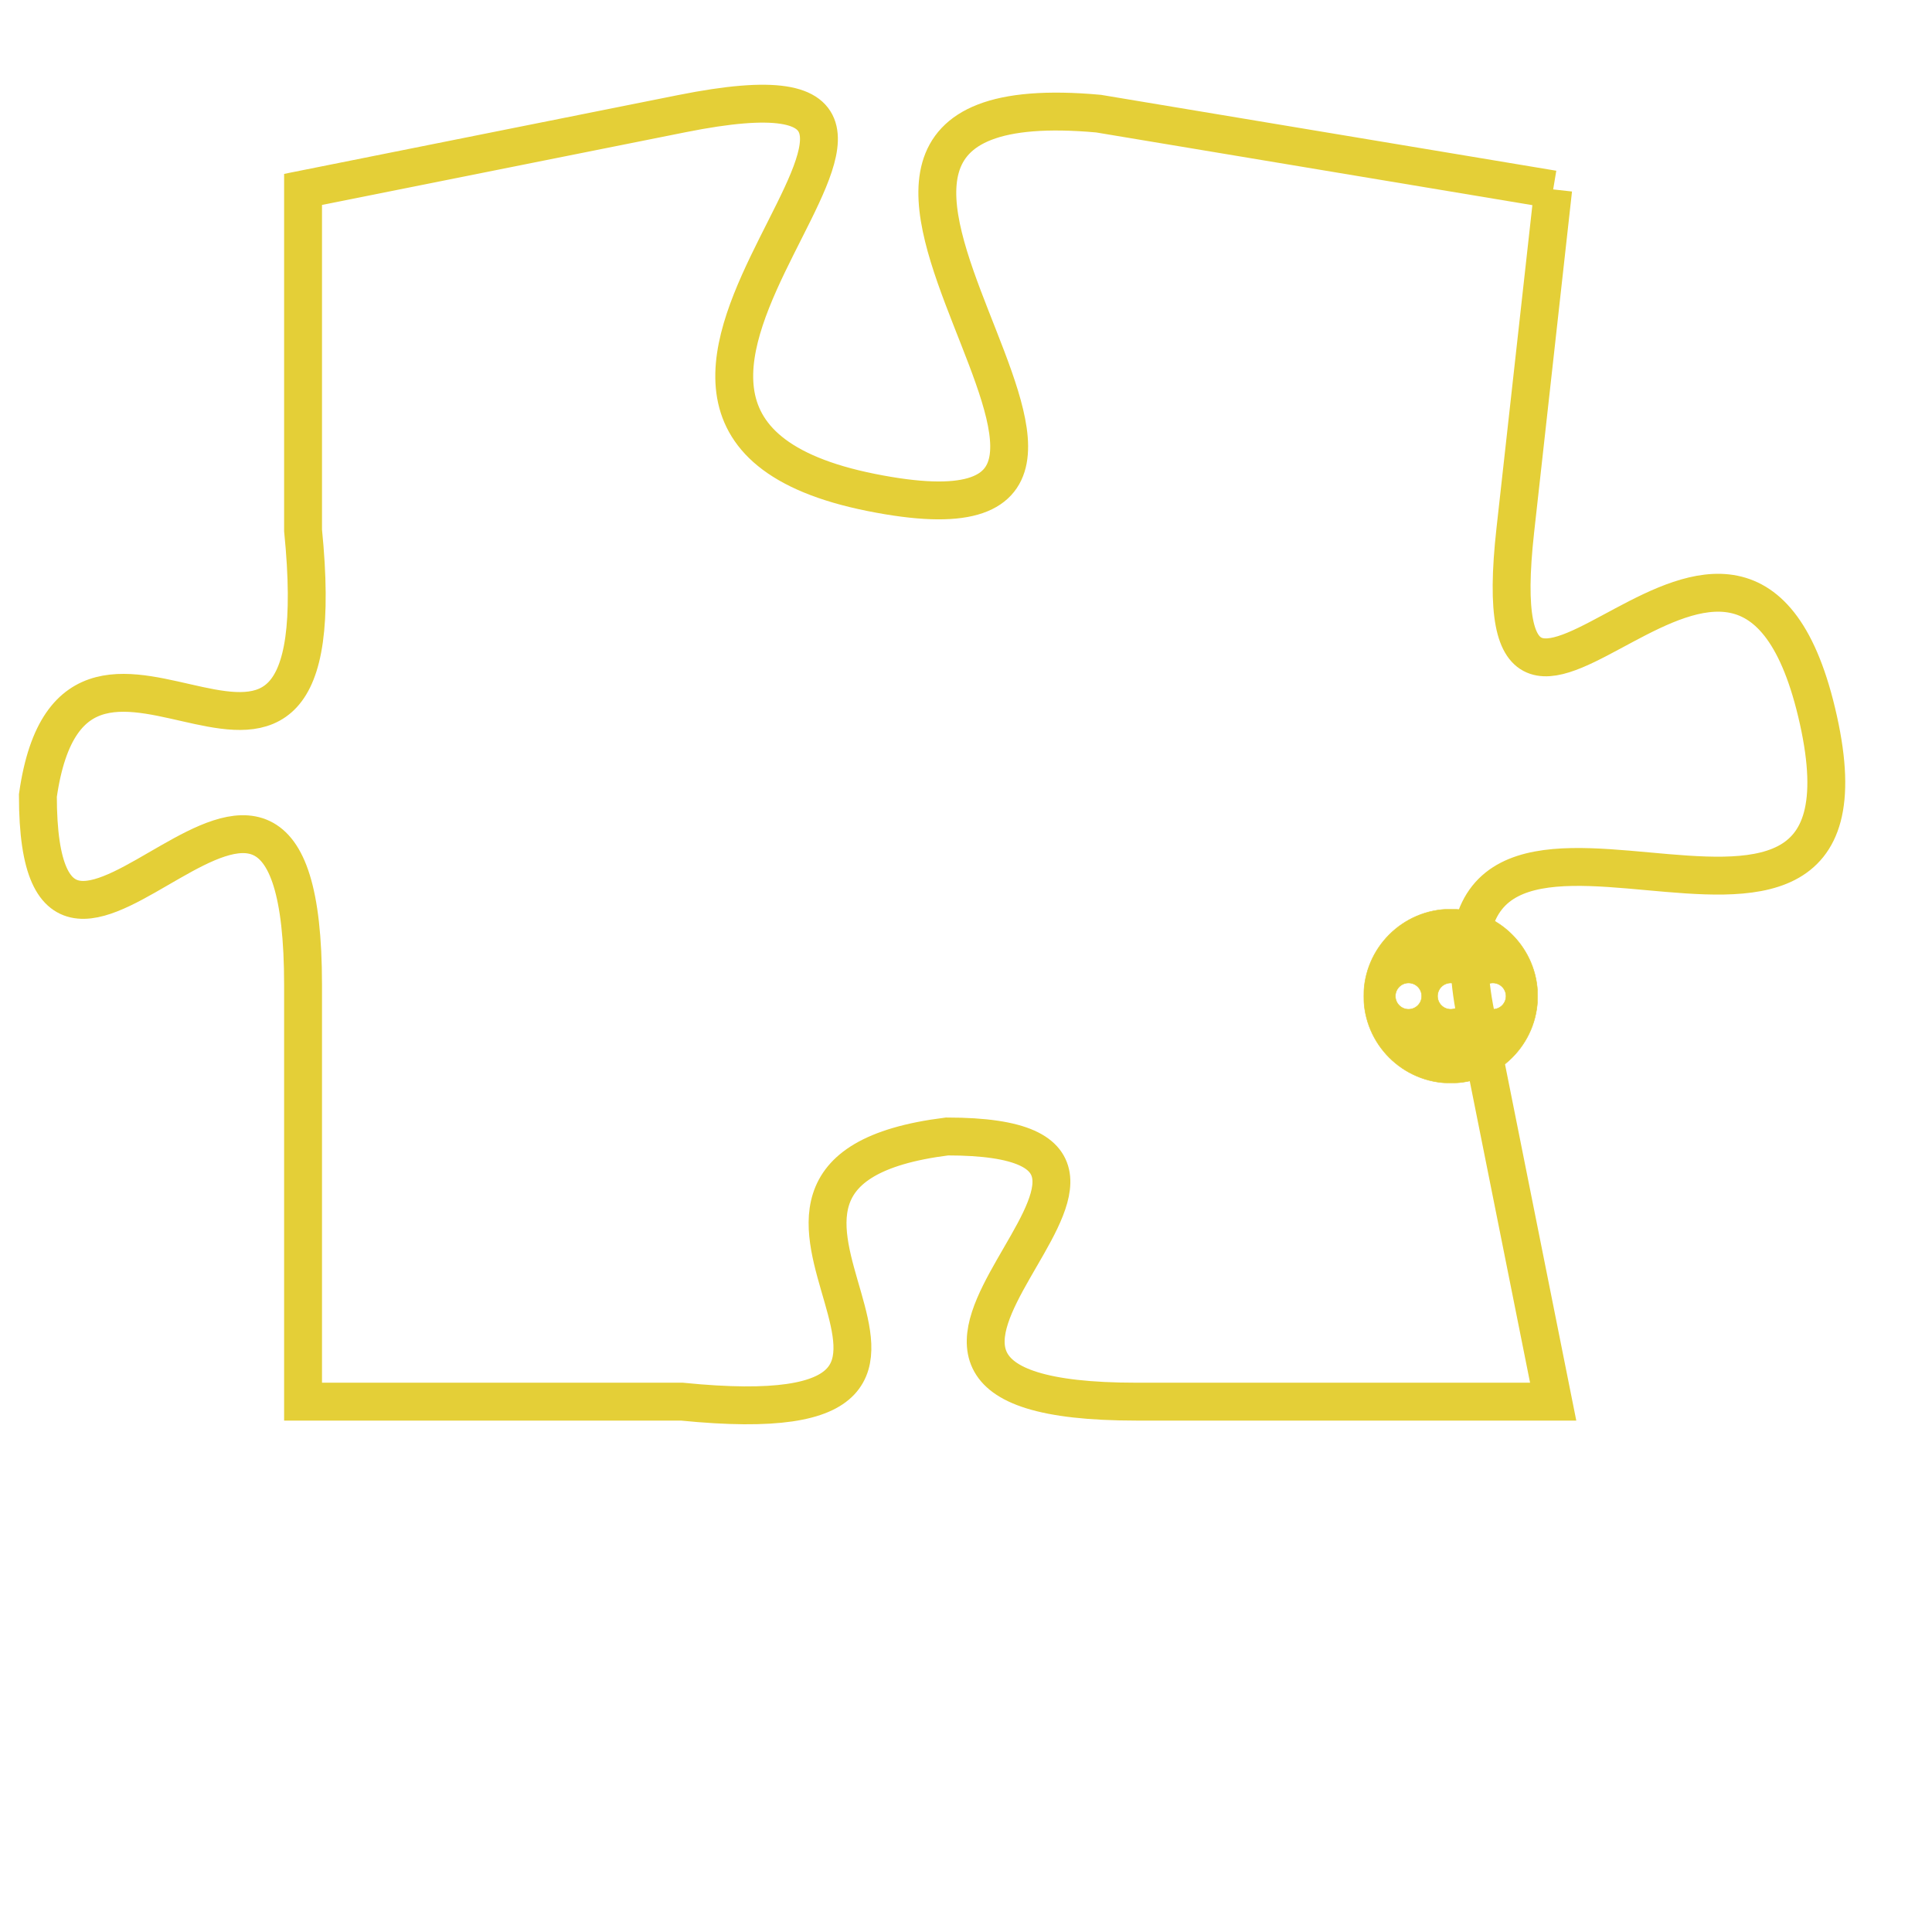 <svg version="1.1" xmlns="http://www.w3.org/2000/svg" xmlns:xlink="http://www.w3.org/1999/xlink" fill="transparent" x="0" y="0" width="350" height="350" preserveAspectRatio="xMinYMin slice"><style type="text/css">.links{fill:transparent;stroke: #E4CF37;}.links:hover{fill:#63D272; opacity:0.4;}</style><defs><g id="allt"><path id="t7163" d="M462,1760 L450,1758 C439,1757 454,1770 444,1768 C434,1766 449,1756 439,1758 L429,1760 429,1760 L429,1769 C430,1779 423,1769 422,1776 C422,1784 429,1771 429,1781 L429,1792 429,1792 L439,1792 C449,1793 438,1786 446,1785 C454,1785 441,1792 451,1792 L462,1792 462,1792 L460,1782 C458,1773 471,1783 469,1774 C467,1765 460,1778 461,1769 L462,1760"/></g><clipPath id="c" clipRule="evenodd" fill="transparent"><use href="#t7163"/></clipPath></defs><svg viewBox="421 1755 51 39" preserveAspectRatio="xMinYMin meet"><svg width="4380" height="2430"><g><image crossorigin="anonymous" x="0" y="0" href="https://nftpuzzle.license-token.com/assets/completepuzzle.svg" width="100%" height="100%" /><g class="links"><use href="#t7163"/></g></g></svg><svg x="457" y="1779" height="9%" width="9%" viewBox="0 0 330 330"><g><a xlink:href="https://nftpuzzle.license-token.com/" class="links"><title>See the most innovative NFT based token software licensing project</title><path fill="#E4CF37" id="more" d="M165,0C74.019,0,0,74.019,0,165s74.019,165,165,165s165-74.019,165-165S255.981,0,165,0z M85,190 c-13.785,0-25-11.215-25-25s11.215-25,25-25s25,11.215,25,25S98.785,190,85,190z M165,190c-13.785,0-25-11.215-25-25 s11.215-25,25-25s25,11.215,25,25S178.785,190,165,190z M245,190c-13.785,0-25-11.215-25-25s11.215-25,25-25 c13.785,0,25,11.215,25,25S258.785,190,245,190z"></path></a></g></svg></svg></svg>